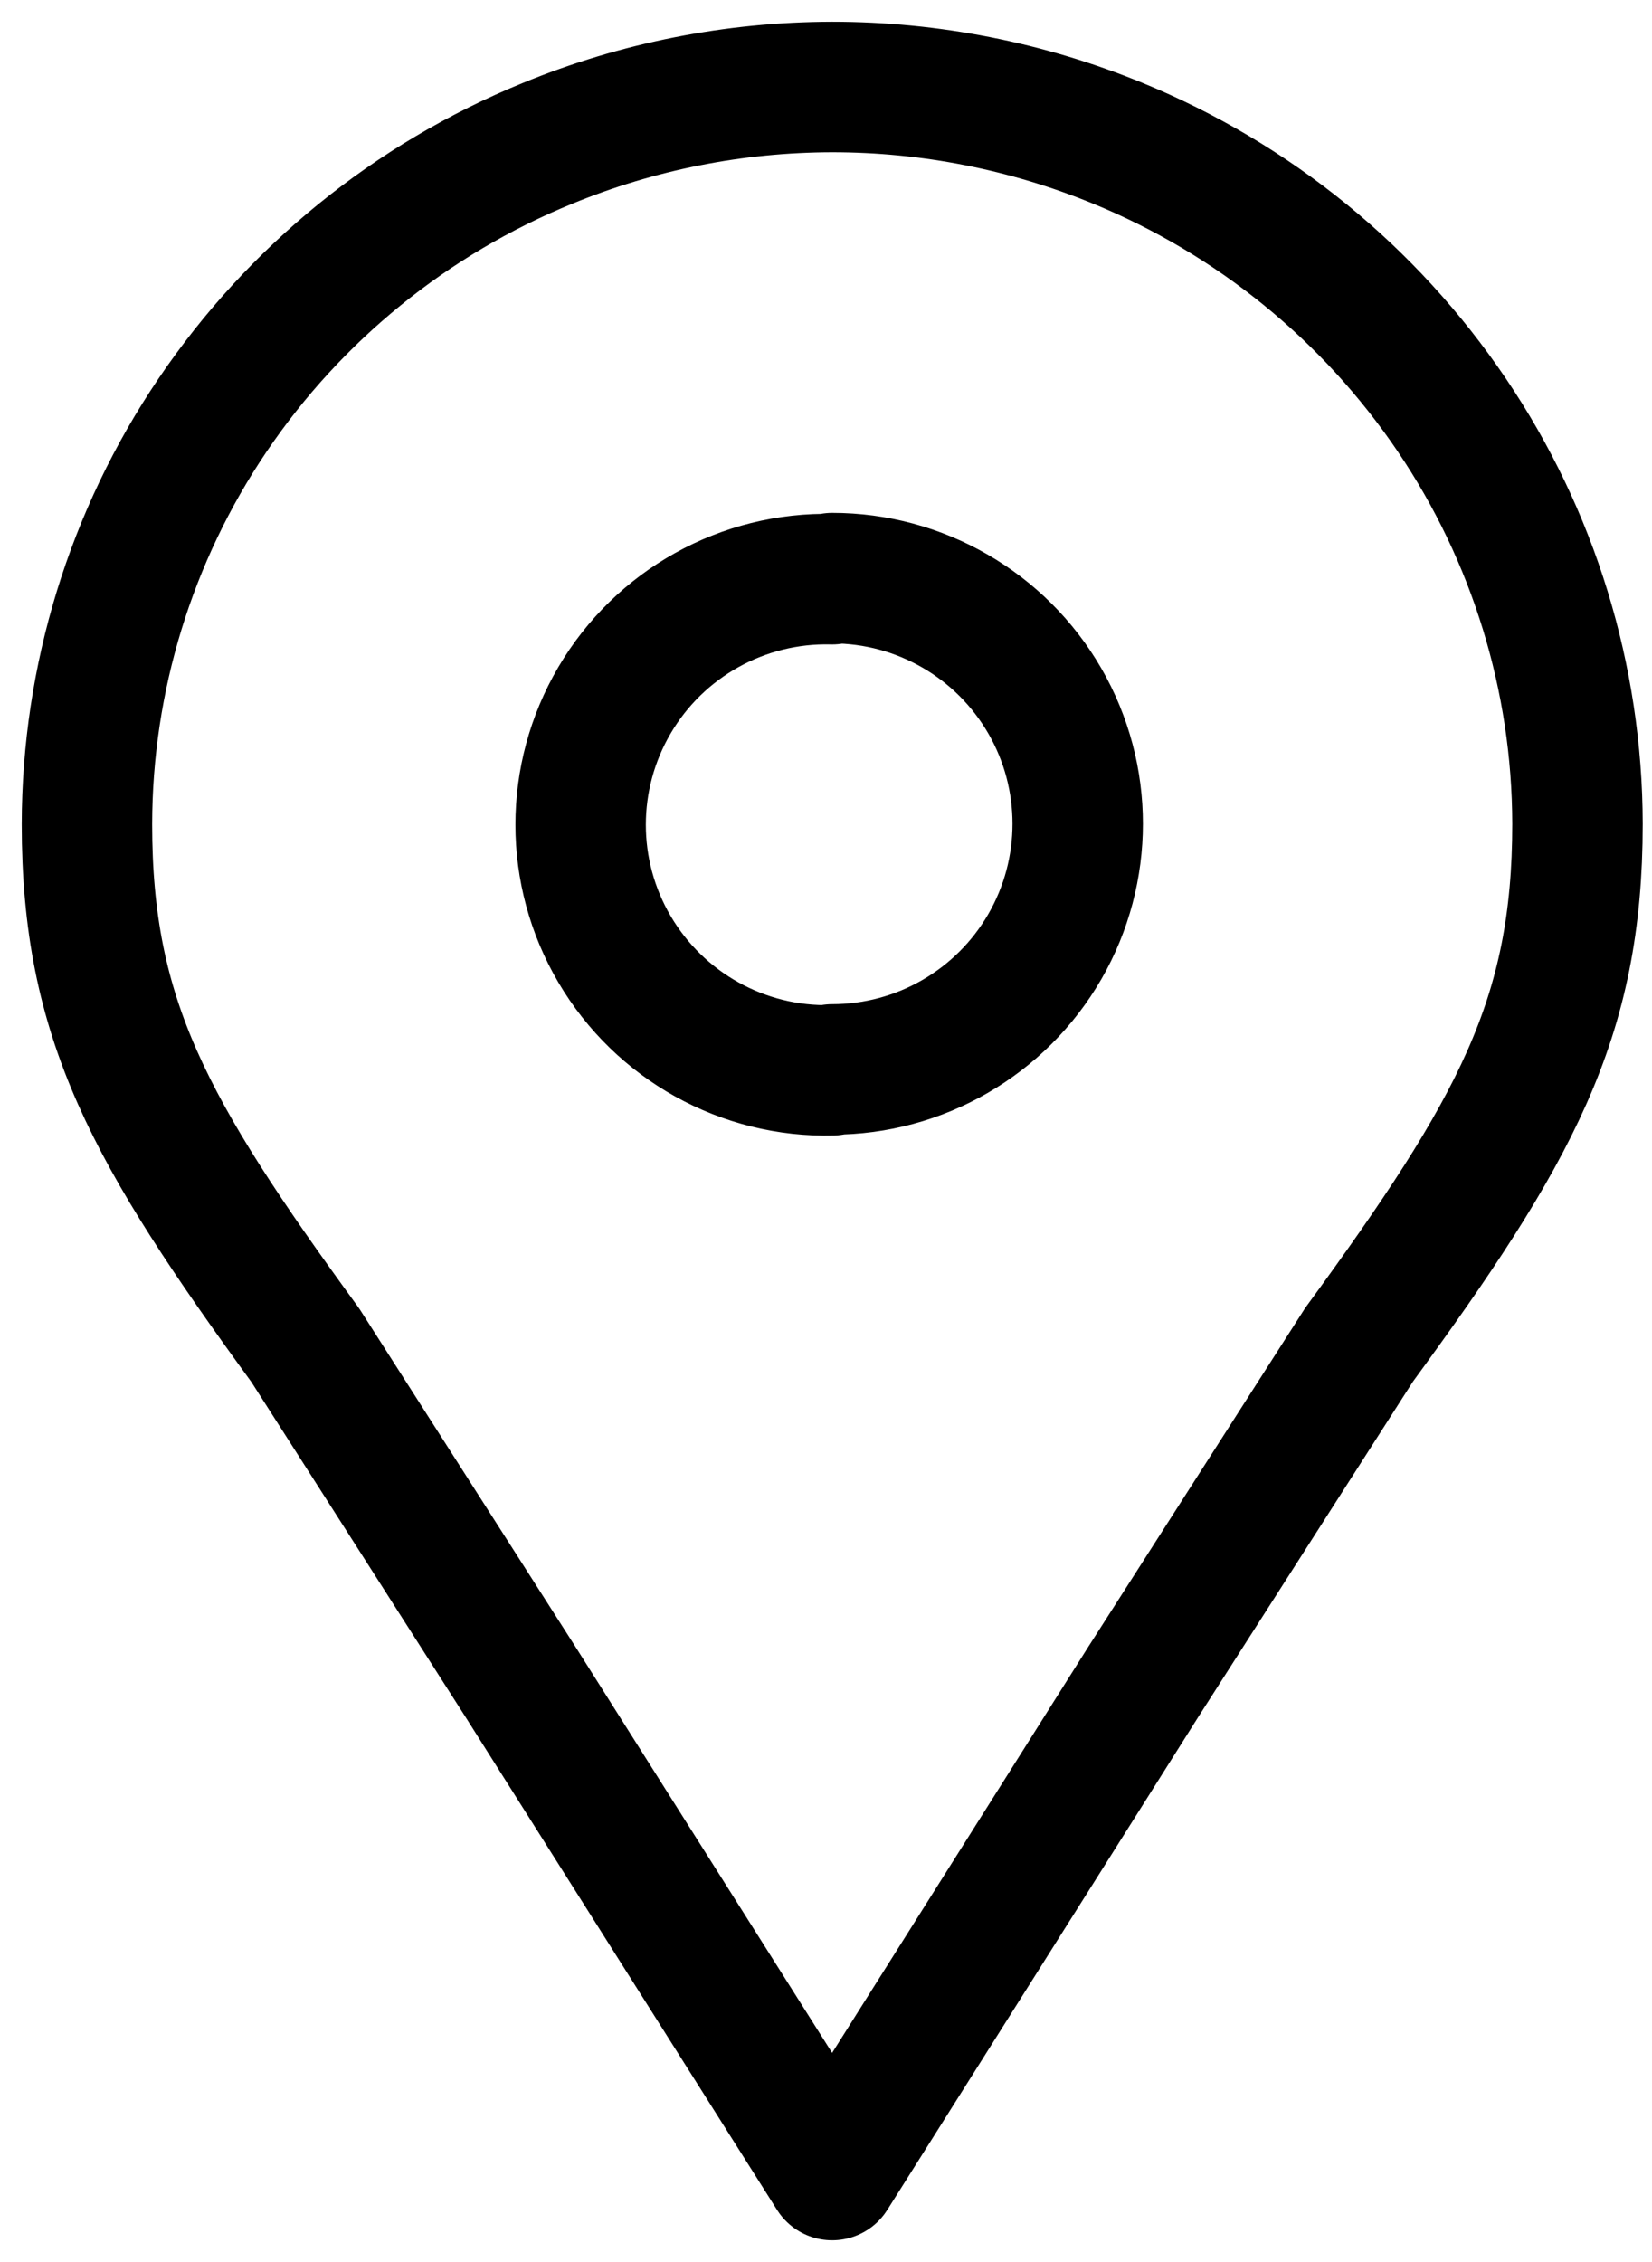 <?xml version="1.0" encoding="UTF-8"?>
<svg width="19px" height="26px" viewBox="0 0 19 26" version="1.1" xmlns="http://www.w3.org/2000/svg" xmlns:xlink="http://www.w3.org/1999/xlink">
    <title>Vector</title>
    <g id="Page-1" stroke="none" stroke-width="1" fill="none" fill-rule="evenodd" stroke-linecap="round" stroke-linejoin="round">
        <g id="23.-프로필" transform="translate(-103, -753)" stroke="#000000" stroke-width="1.5">
            <g id="Group-3" transform="translate(0, 732)">
                <g id="Group-2" transform="translate(75, 0)">
                    <g id="Vector" transform="translate(29, 22)">
                        <path d="M8.571,0 C9.696,0 10.81,0.219 11.851,0.645 C13.414,1.284 14.752,2.372 15.698,3.771 C16.637,5.158 17.14,6.794 17.143,8.469 C17.143,10.714 16.428,12 14.631,14.457 L12.142,18.343 L8.571,24 L5.001,18.355 L2.511,14.462 C0.715,12 0,10.719 0,8.474 C0.002,6.797 0.505,5.16 1.445,3.771 C2.391,2.374 3.73,1.288 5.292,0.65 C6.333,0.222 7.446,0.002 8.571,0 M8.571,11.292 C9.58,11.292 10.512,10.754 11.017,9.88 C11.521,9.007 11.521,7.93 11.017,7.057 C10.512,6.183 9.58,5.645 8.571,5.645 M8.571,11.302 C7.546,11.328 6.588,10.795 6.068,9.911 C5.548,9.028 5.548,7.932 6.068,7.048 C6.588,6.164 7.546,5.632 8.571,5.657" id="Vector-14"></path>
                    </g>
                </g>
            </g>
        </g>
    </g>
</svg>